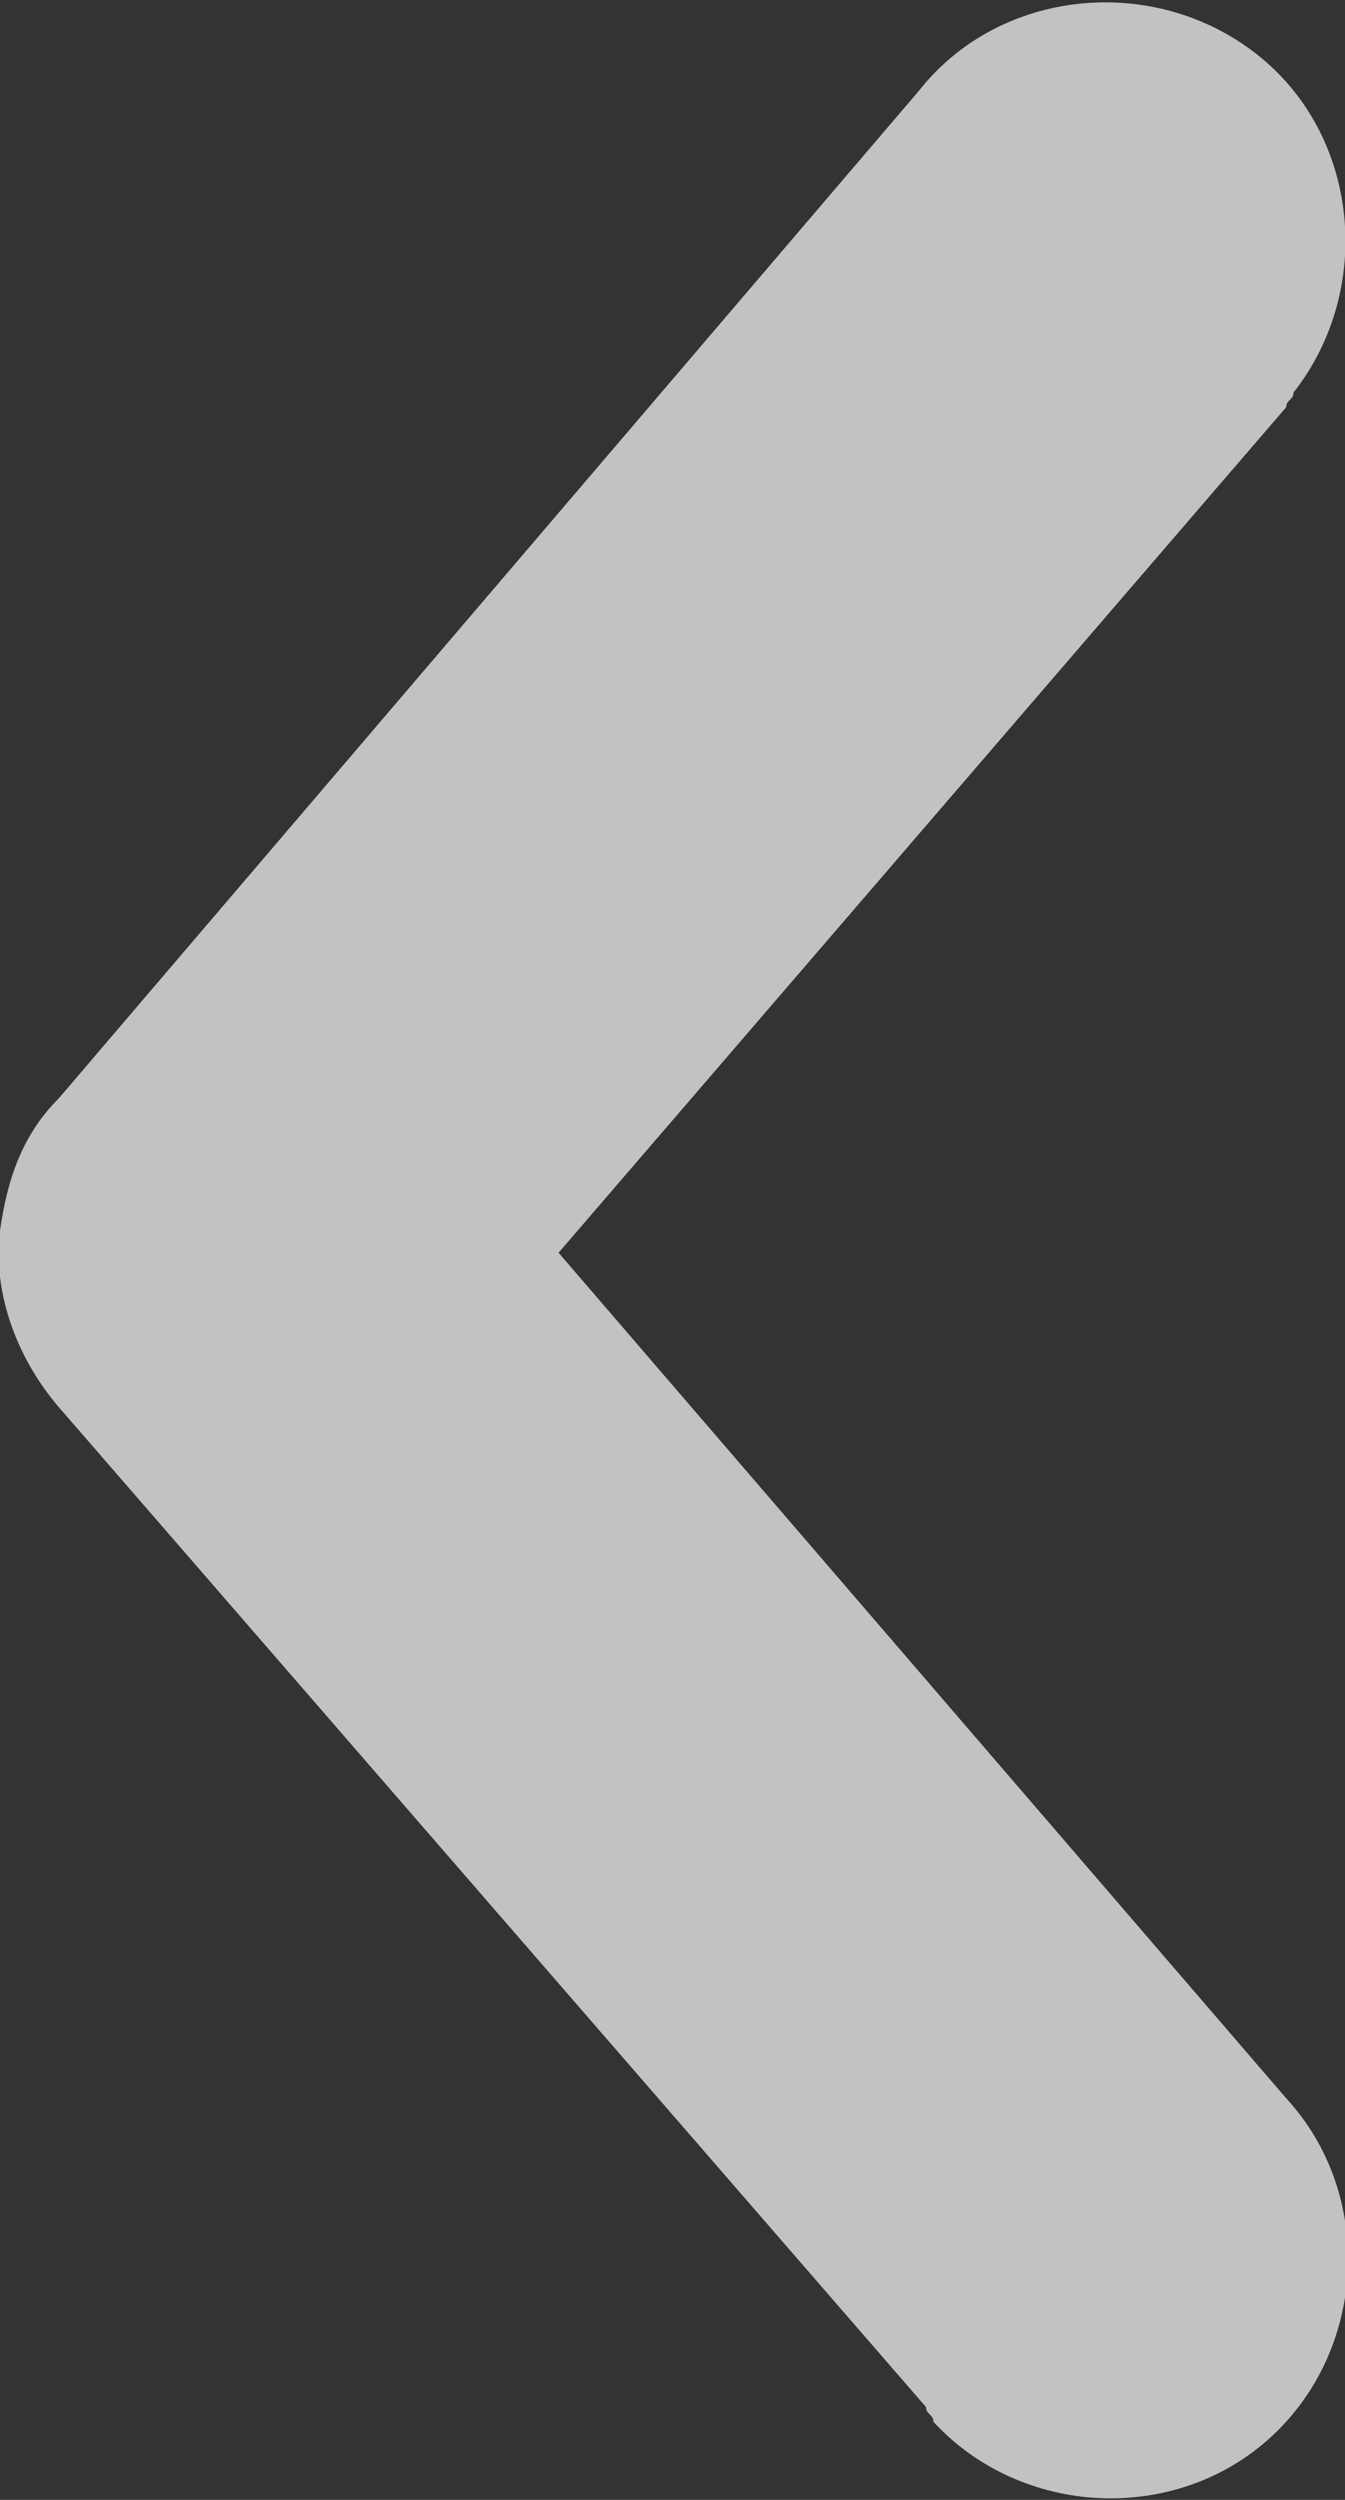 <?xml version="1.0" encoding="utf-8"?>
<!-- Generator: Adobe Illustrator 22.0.1, SVG Export Plug-In . SVG Version: 6.00 Build 0)  -->
<svg version="1.1"
	 id="Layer_1" xmlns:cc="http://creativecommons.org/ns#" xmlns:dc="http://purl.org/dc/elements/1.1/" xmlns:inkscape="http://www.inkscape.org/namespaces/inkscape" xmlns:rdf="http://www.w3.org/1999/02/22-rdf-syntax-ns#" xmlns:sodipodi="http://sodipodi.sourceforge.net/DTD/sodipodi-0.dtd" xmlns:svg="http://www.w3.org/2000/svg"
	 xmlns="http://www.w3.org/2000/svg" xmlns:xlink="http://www.w3.org/1999/xlink" x="0px" y="0px" viewBox="0 0 18.3 34"
	 style="enable-background:new 0 0 18.3 34;" xml:space="preserve">
<rect x="0" y="0" width="18.3" height="34" fill="#333333" stroke="none"/>
<style type="text/css">
	.st0{opacity:0.7;}
	.st1{fill:#FFFFFF;}
</style>
<g transform="translate(0,-952.362)" class="st0">
	<path class="st1" d="M0,969.1c0.1-0.7,0.3-1.3,0.8-1.8l11.7-13.7c1.1-1.4,3.2-1.6,4.6-0.5s1.6,3.2,0.5,4.6c0,0.1-0.1,0.1-0.1,0.2
		l-9.9,11.5l9.9,11.5c1.2,1.3,1.1,3.4-0.2,4.6s-3.4,1.1-4.6-0.2c0-0.1-0.1-0.1-0.1-0.2L0.8,971.5C0.2,970.8-0.1,969.9,0,969.1
		L0,969.1z"/>
</g>
</svg>
